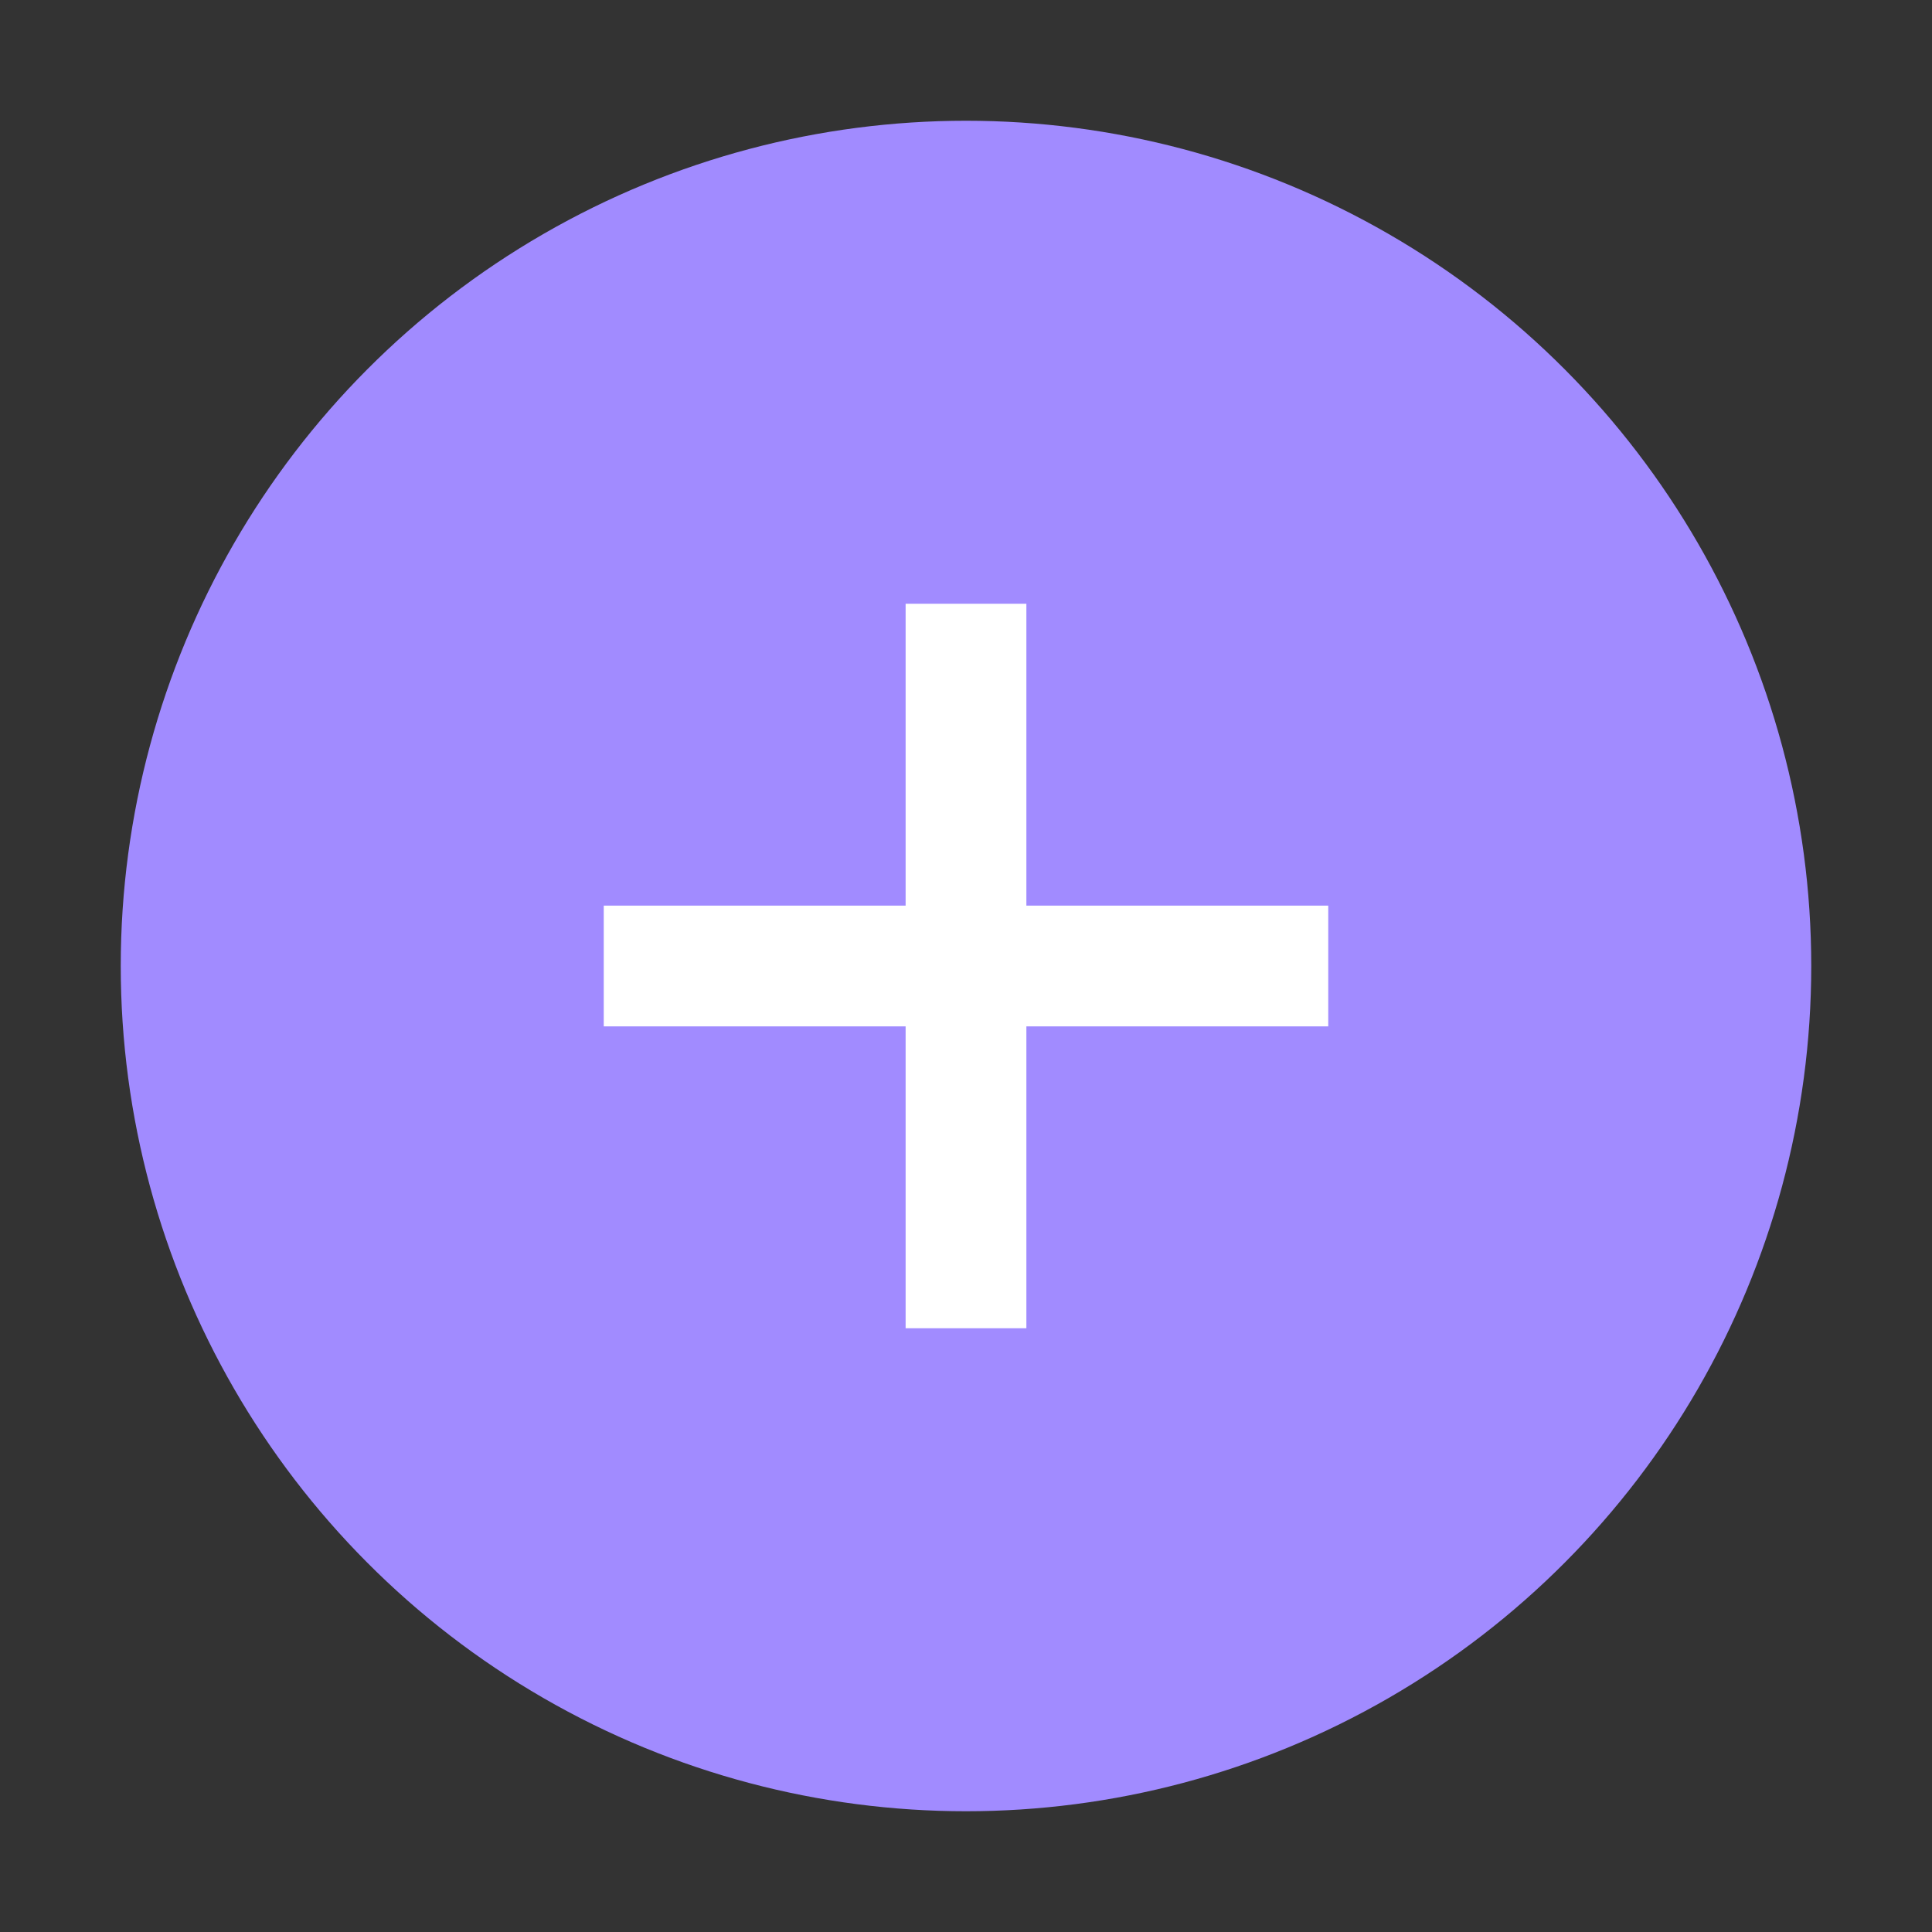 <svg xmlns="http://www.w3.org/2000/svg" width="64" height="64">
  <rect width="100%" height="100%" fill="#333333" stroke="none"/>
  <circle cx="32" cy="32" r="28" fill="#A18BFF"/>
  <line x1="32" y1="20" x2="32" y2="44" stroke="#FFFFFF" stroke-width="4"/>
  <line x1="20" y1="32" x2="44" y2="32" stroke="#FFFFFF" stroke-width="4"/>
</svg>